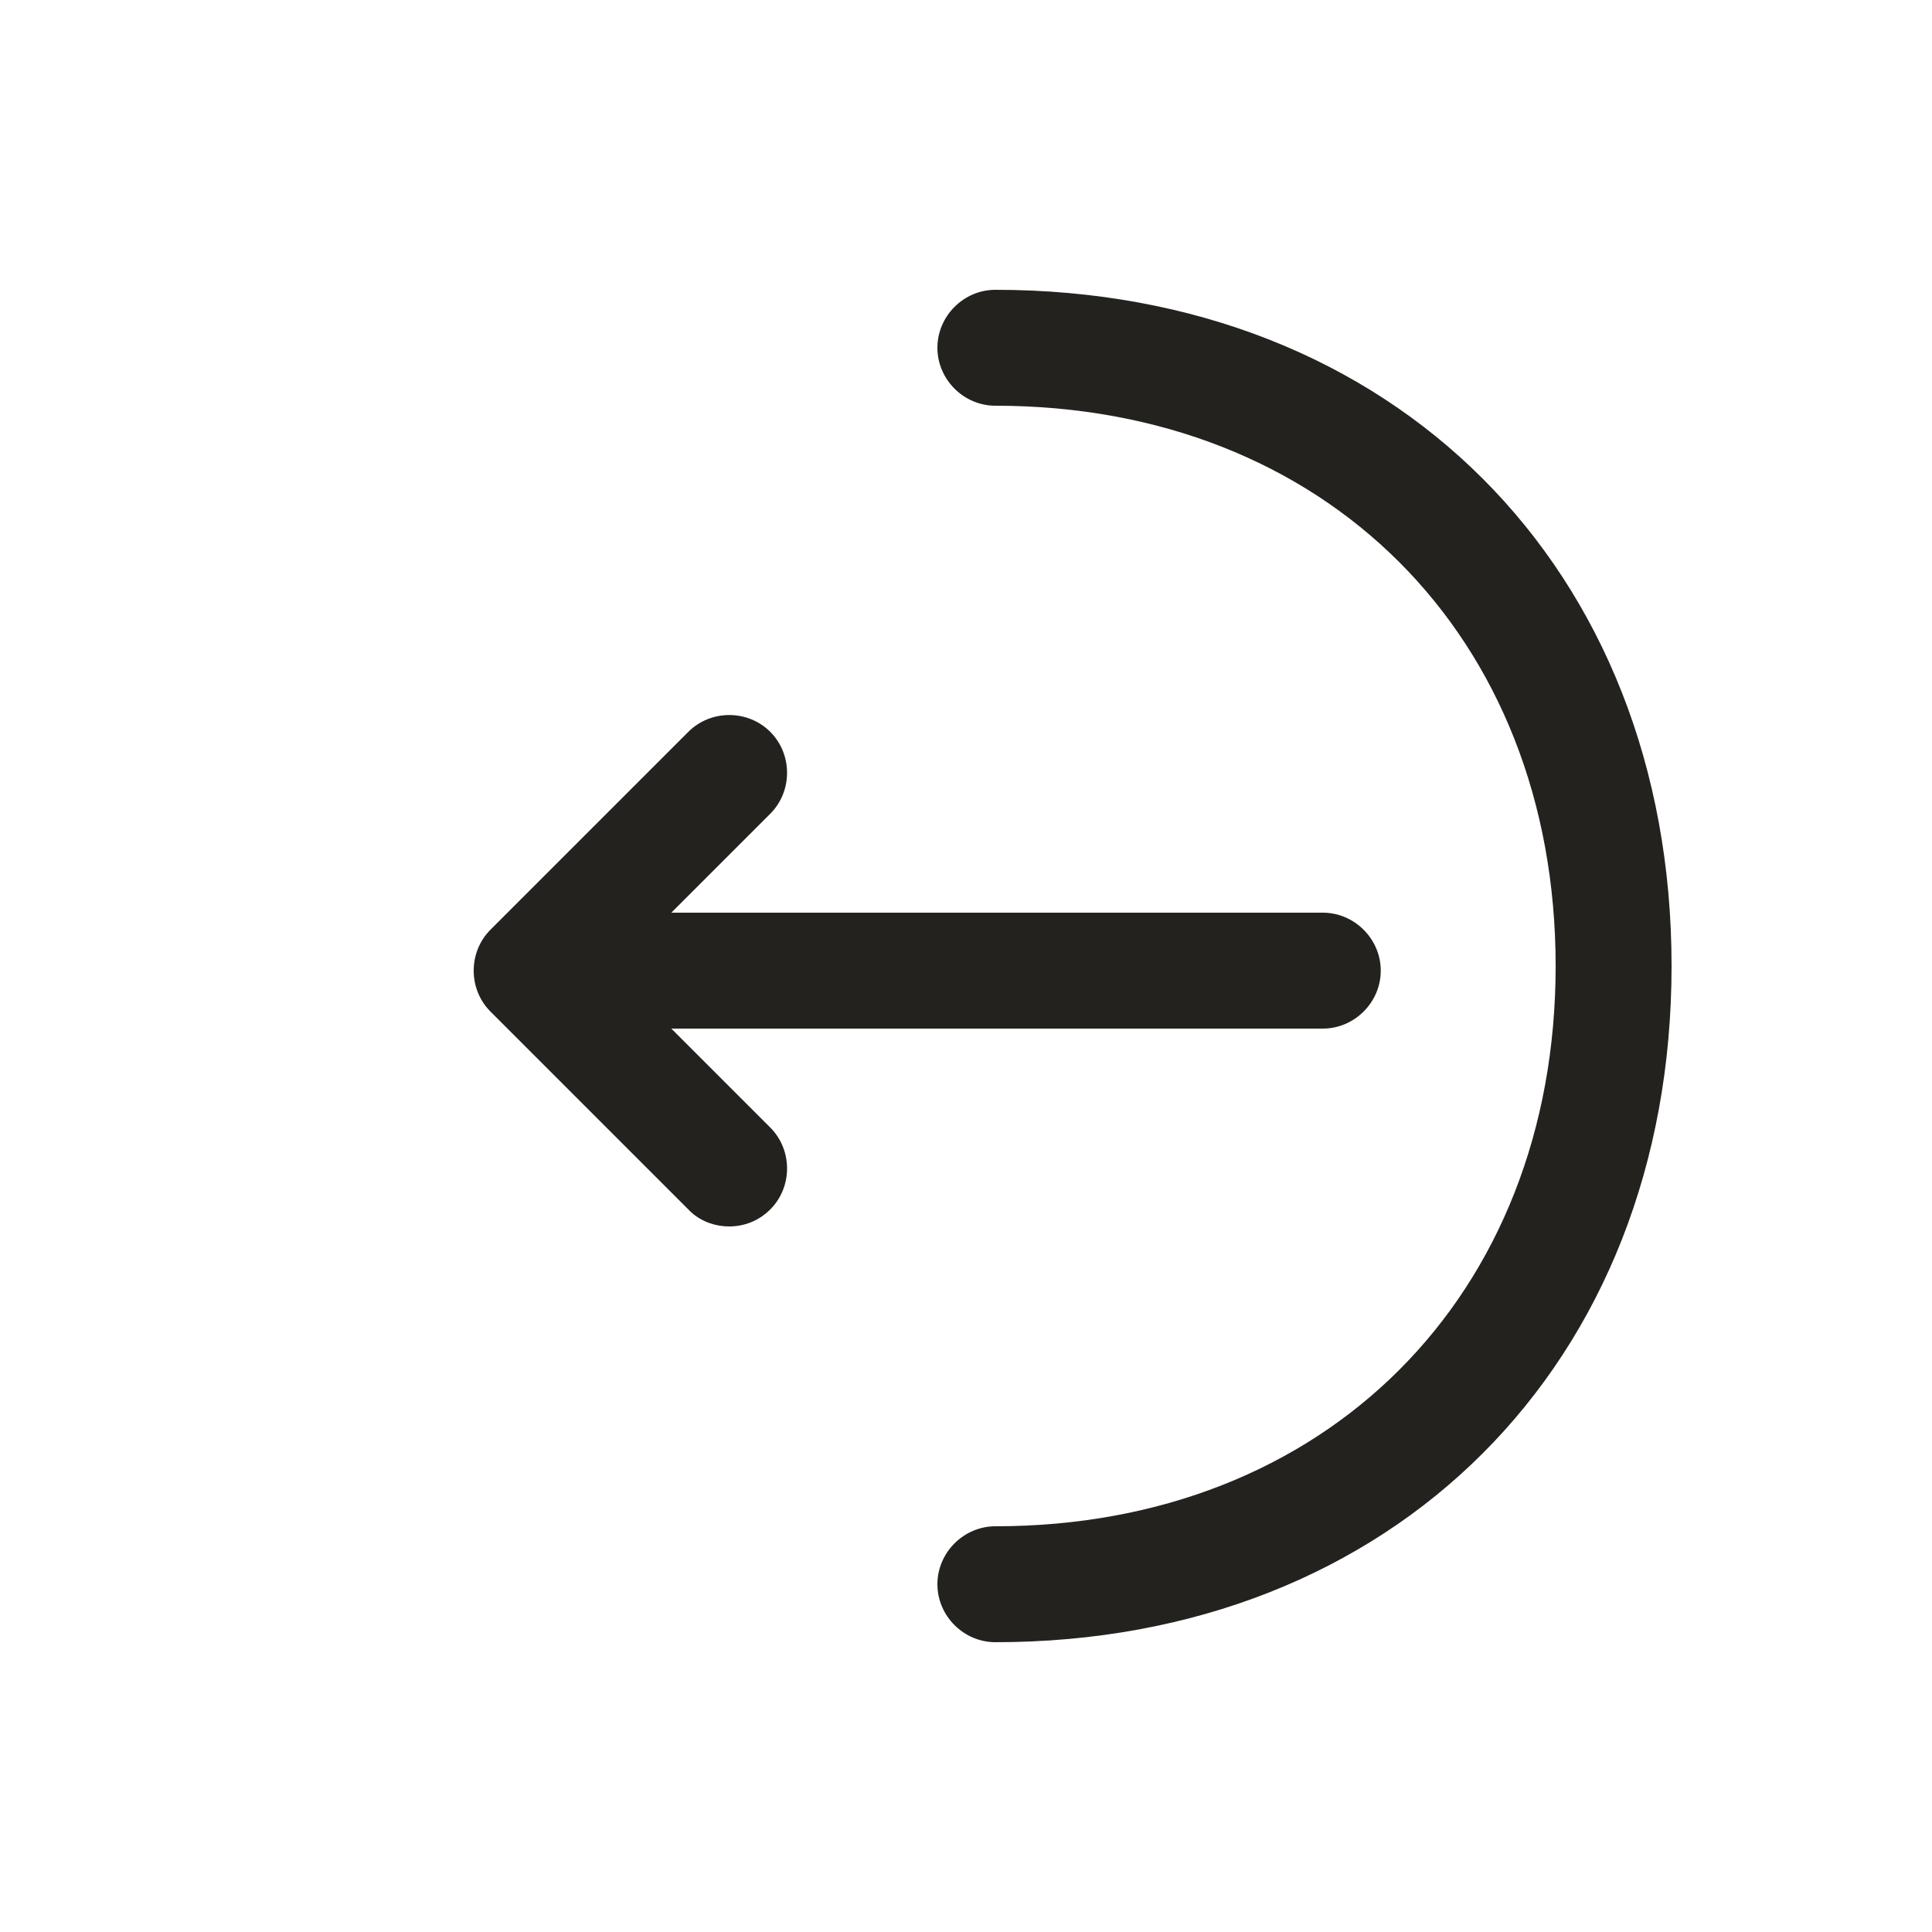 <svg width="25" height="25" viewBox="0 0 25 25" fill="none" xmlns="http://www.w3.org/2000/svg">
<path d="M9.437 15.87C9.627 15.87 9.817 15.8 9.967 15.65C10.257 15.36 10.257 14.88 9.967 14.59L7.937 12.56L9.967 10.53C10.257 10.24 10.257 9.76 9.967 9.47C9.677 9.18 9.197 9.18 8.907 9.47L6.347 12.03C6.057 12.32 6.057 12.8 6.347 13.09L8.907 15.65C9.047 15.8 9.247 15.87 9.437 15.87Z" fill="#24221E"/>
<path d="M6.947 13.31H17.117C17.527 13.31 17.867 12.97 17.867 12.56C17.867 12.15 17.527 11.81 17.117 11.81H6.947C6.537 11.81 6.197 12.15 6.197 12.56C6.197 12.97 6.537 13.31 6.947 13.31Z" fill="#24221E"/>
<path d="M12.88 21.25C12.47 21.25 12.13 20.91 12.13 20.5C12.13 20.09 12.47 19.75 12.88 19.75C17.15 19.75 20.13 16.77 20.13 12.5C20.13 8.23 17.15 5.25 12.88 5.25C12.47 5.25 12.13 4.91 12.13 4.5C12.13 4.09 12.47 3.75 12.88 3.75C18.03 3.75 21.63 7.35 21.63 12.5C21.63 17.65 18.03 21.25 12.88 21.25Z" fill="#24221E"/>
</svg>
